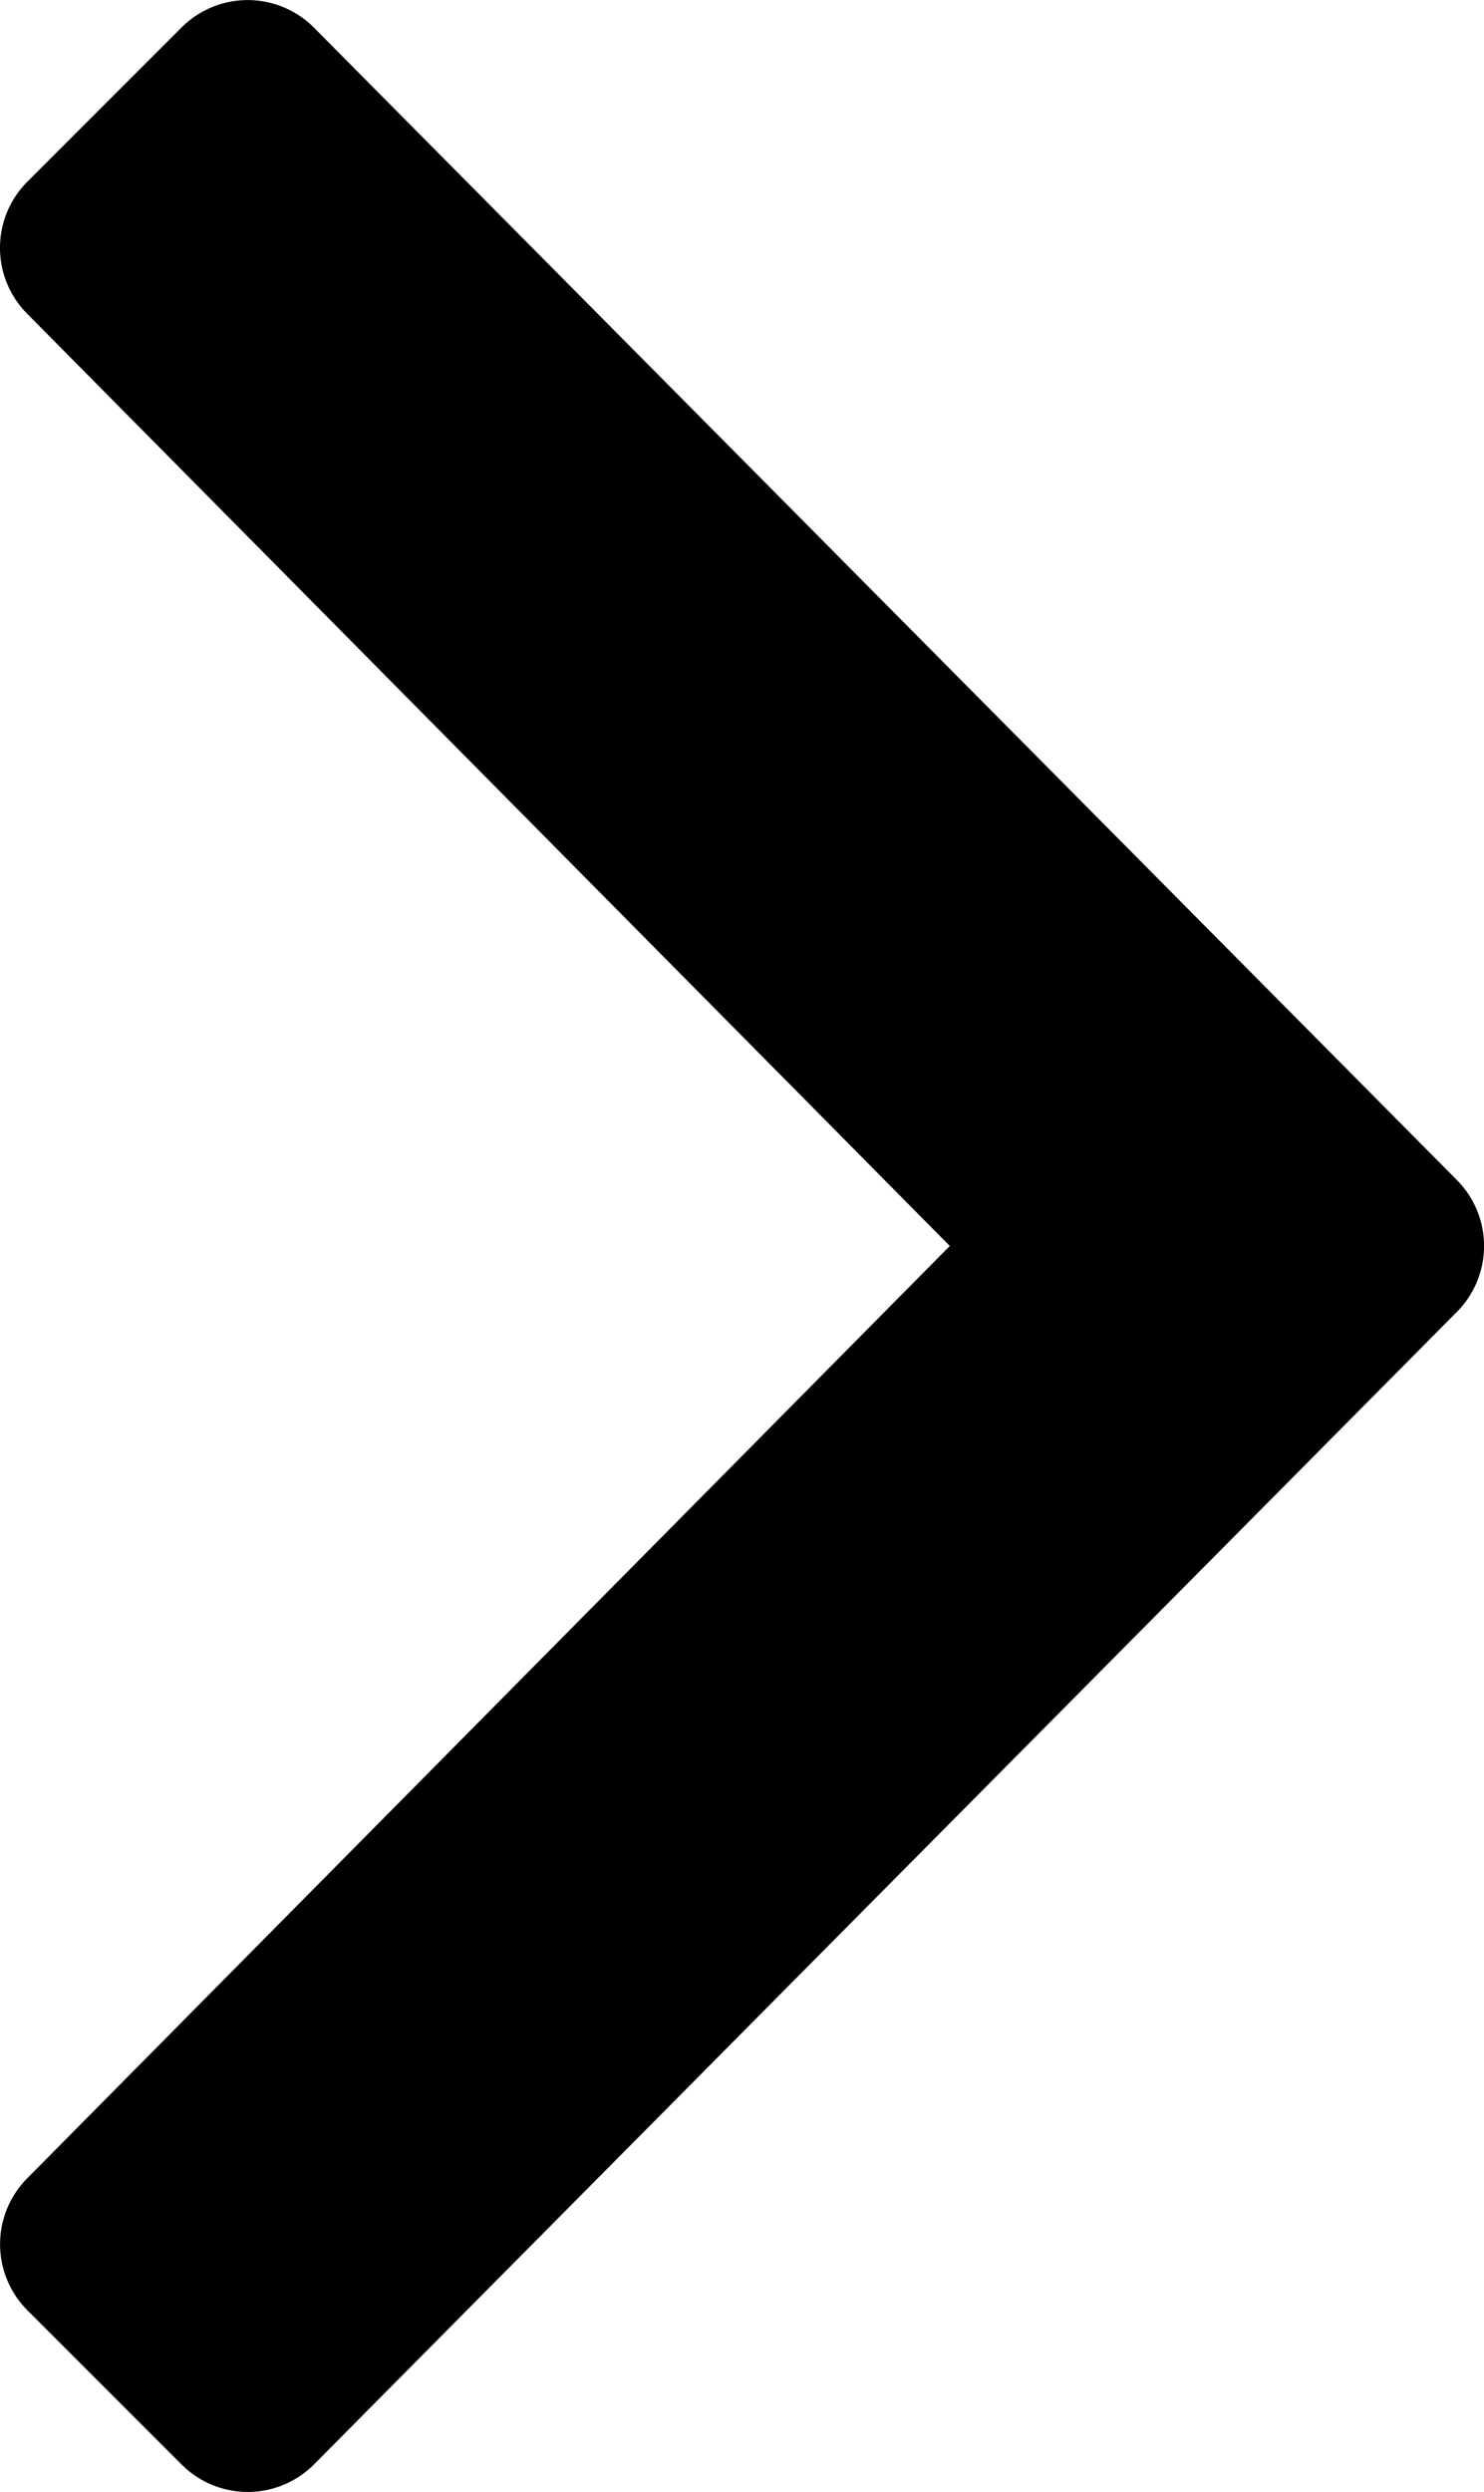 <svg xmlns="http://www.w3.org/2000/svg" width="16.679" height="28" viewBox="0 0 16.679 28">
  <path id="angle-left" d="M.983,109.231,13.826,96.283a1.051,1.051,0,0,1,1.487,0l1.732,1.732a1.051,1.051,0,0,1,0,1.487L6.679,109.975l10.367,10.472a1.051,1.051,0,0,1,0,1.487l-1.732,1.732a1.051,1.051,0,0,1-1.487,0L.983,110.719A1.051,1.051,0,0,1,.983,109.231Z" transform="translate(17.354 123.975) rotate(180)" fill="#000"/>
</svg>
